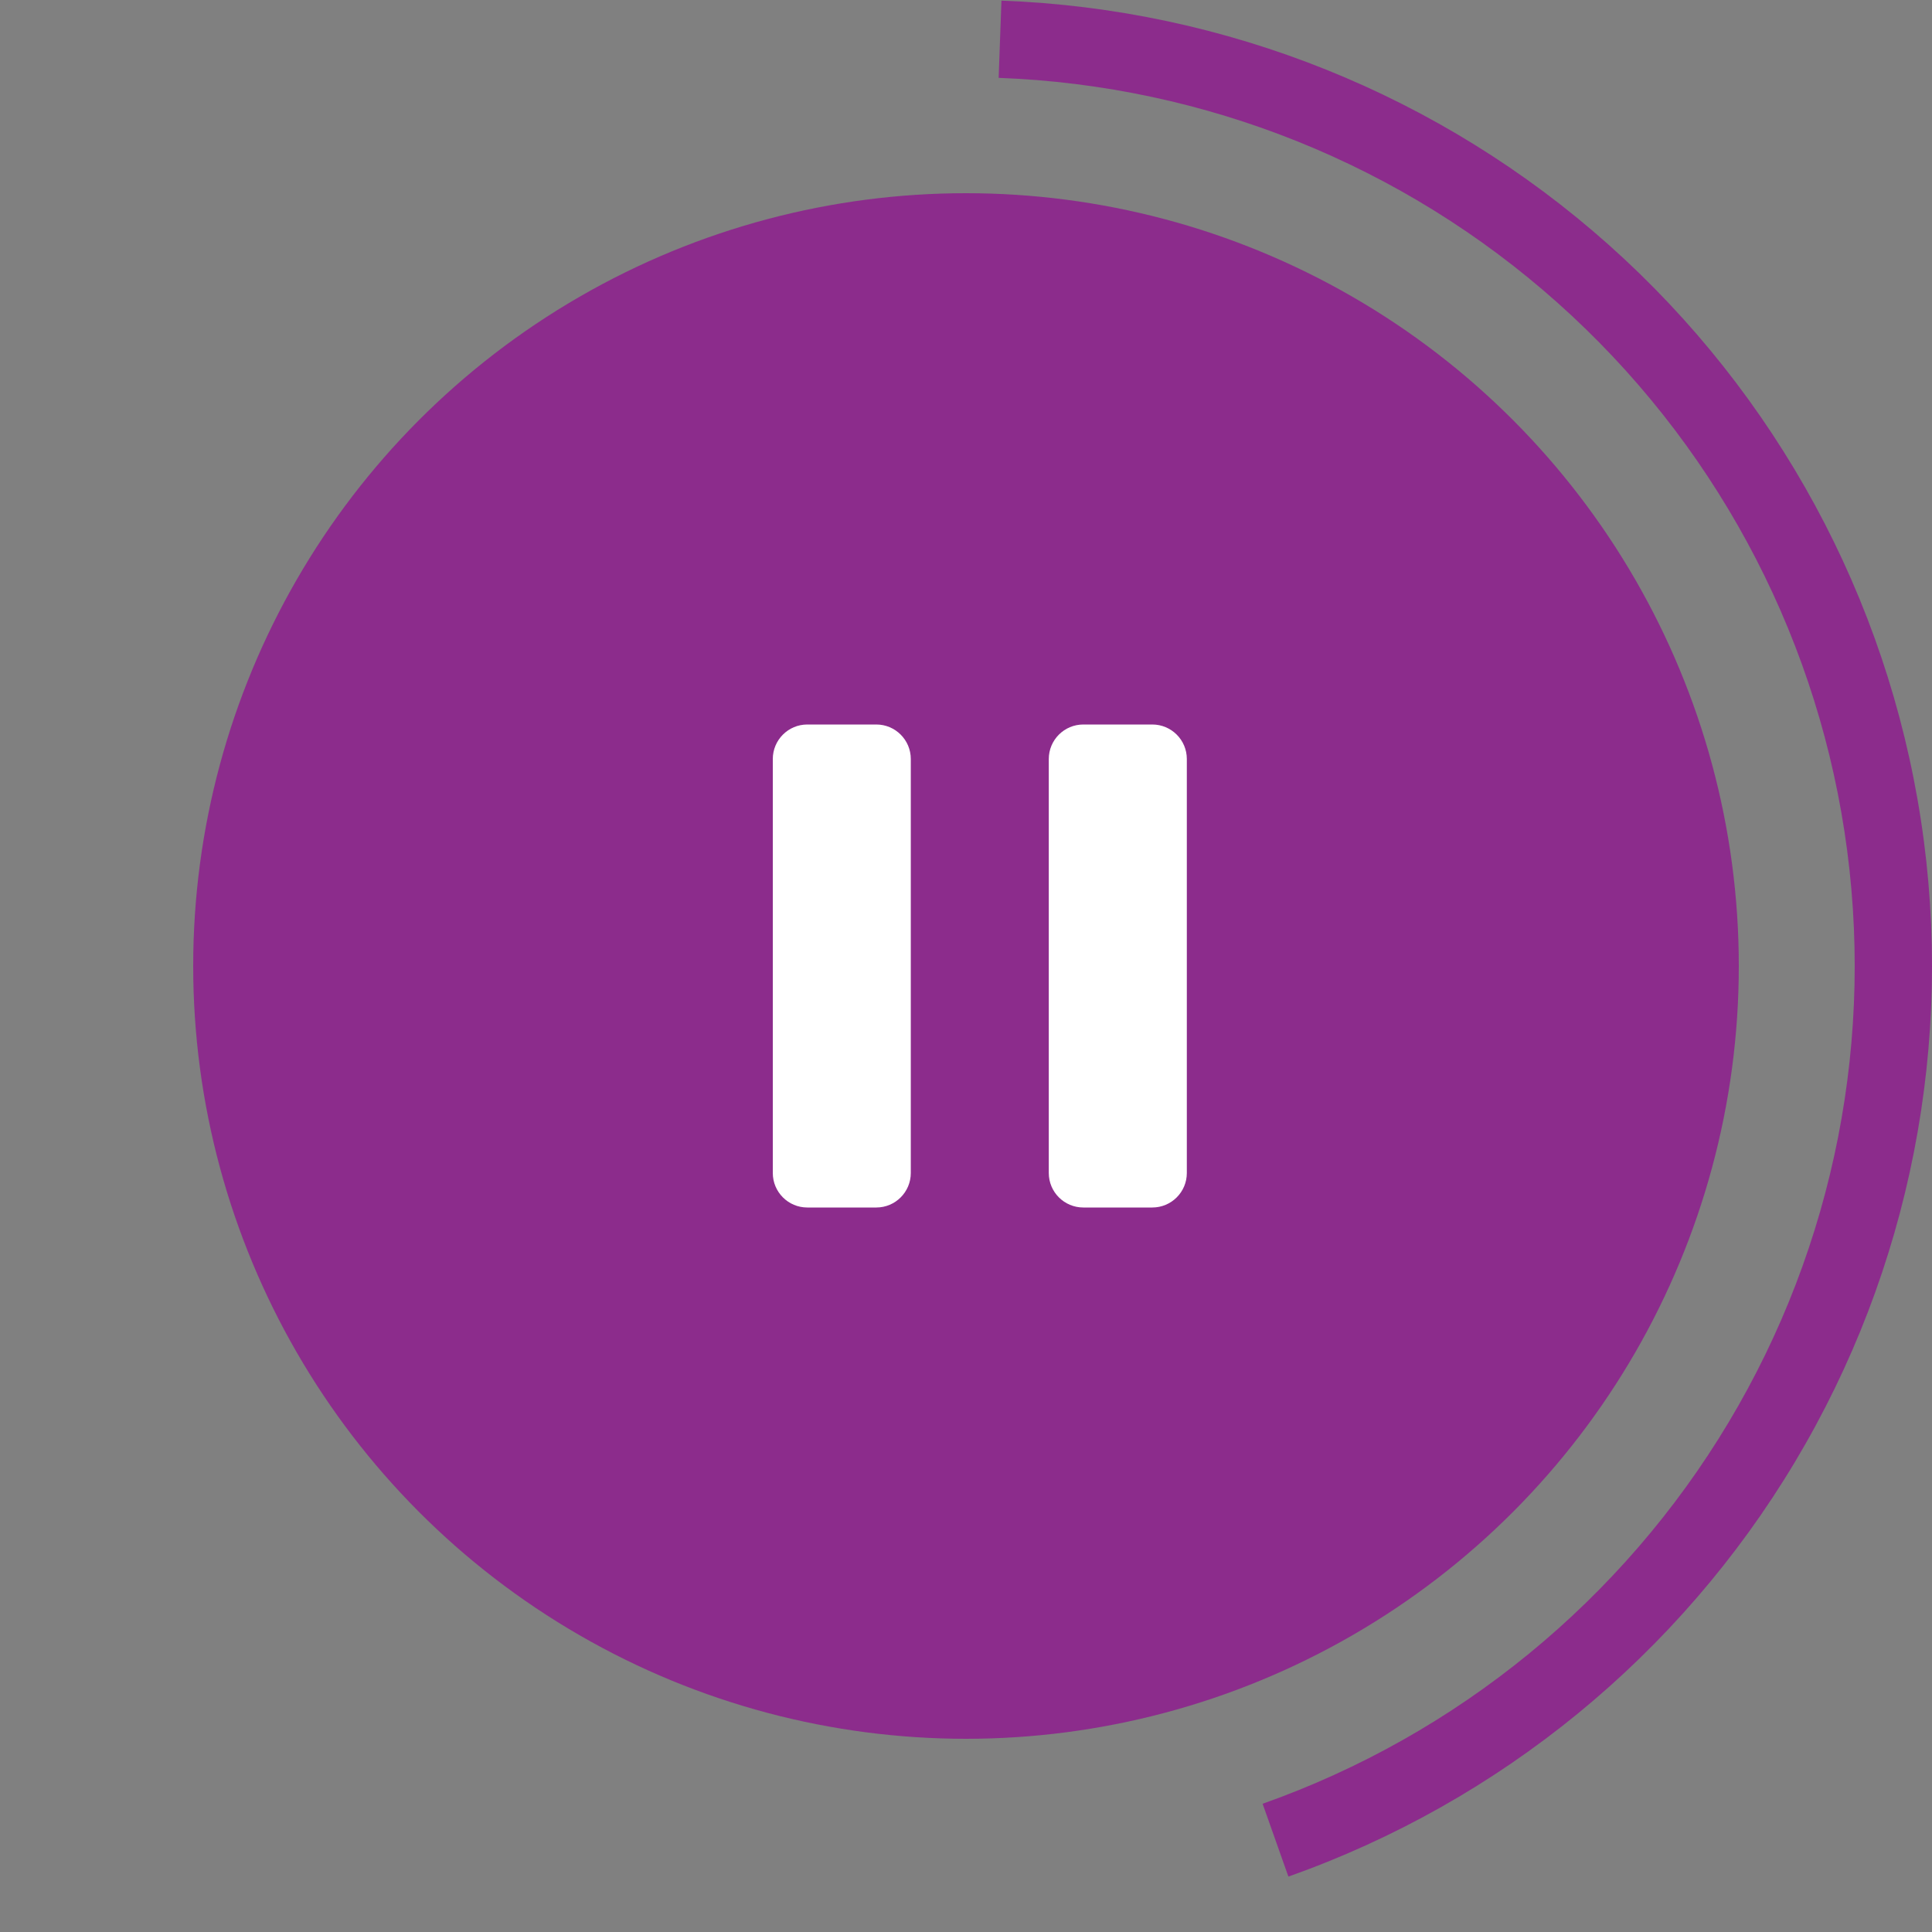 <svg width="40" height="40" viewBox="0 0 40 40" fill="none" xmlns="http://www.w3.org/2000/svg">
<rect x="0" y="0" width="40" height="40" fill="#808080" stroke="none"/>
<circle cx="20" cy="20" r="16" fill="#8C2C8C"/>
<path d="M18.143 15H16.714C16.32 15 16 15.32 16 15.714V24.286C16 24.68 16.32 25 16.714 25H18.143C18.537 25 18.857 24.68 18.857 24.286V15.714C18.857 15.32 18.537 15 18.143 15Z" fill="white"/>
<path d="M23.857 15H22.429C22.034 15 21.714 15.32 21.714 15.714V24.286C21.714 24.68 22.034 25 22.429 25H23.857C24.252 25 24.572 24.68 24.572 24.286V15.714C24.572 15.32 24.252 15 23.857 15Z" fill="white"/>
<path d="M26.675 38.853C31.062 37.3 34.77 34.266 37.16 30.272C39.551 26.279 40.474 21.577 39.77 16.976C39.066 12.376 36.781 8.165 33.306 5.068C29.831 1.972 25.385 0.184 20.734 0.013L20.676 1.612C24.955 1.77 29.045 3.414 32.241 6.263C35.438 9.111 37.541 12.986 38.188 17.218C38.836 21.451 37.987 25.777 35.788 29.45C33.589 33.124 30.177 35.916 26.141 37.345L26.675 38.853Z" fill="#8C2C8C"/>
</svg>

